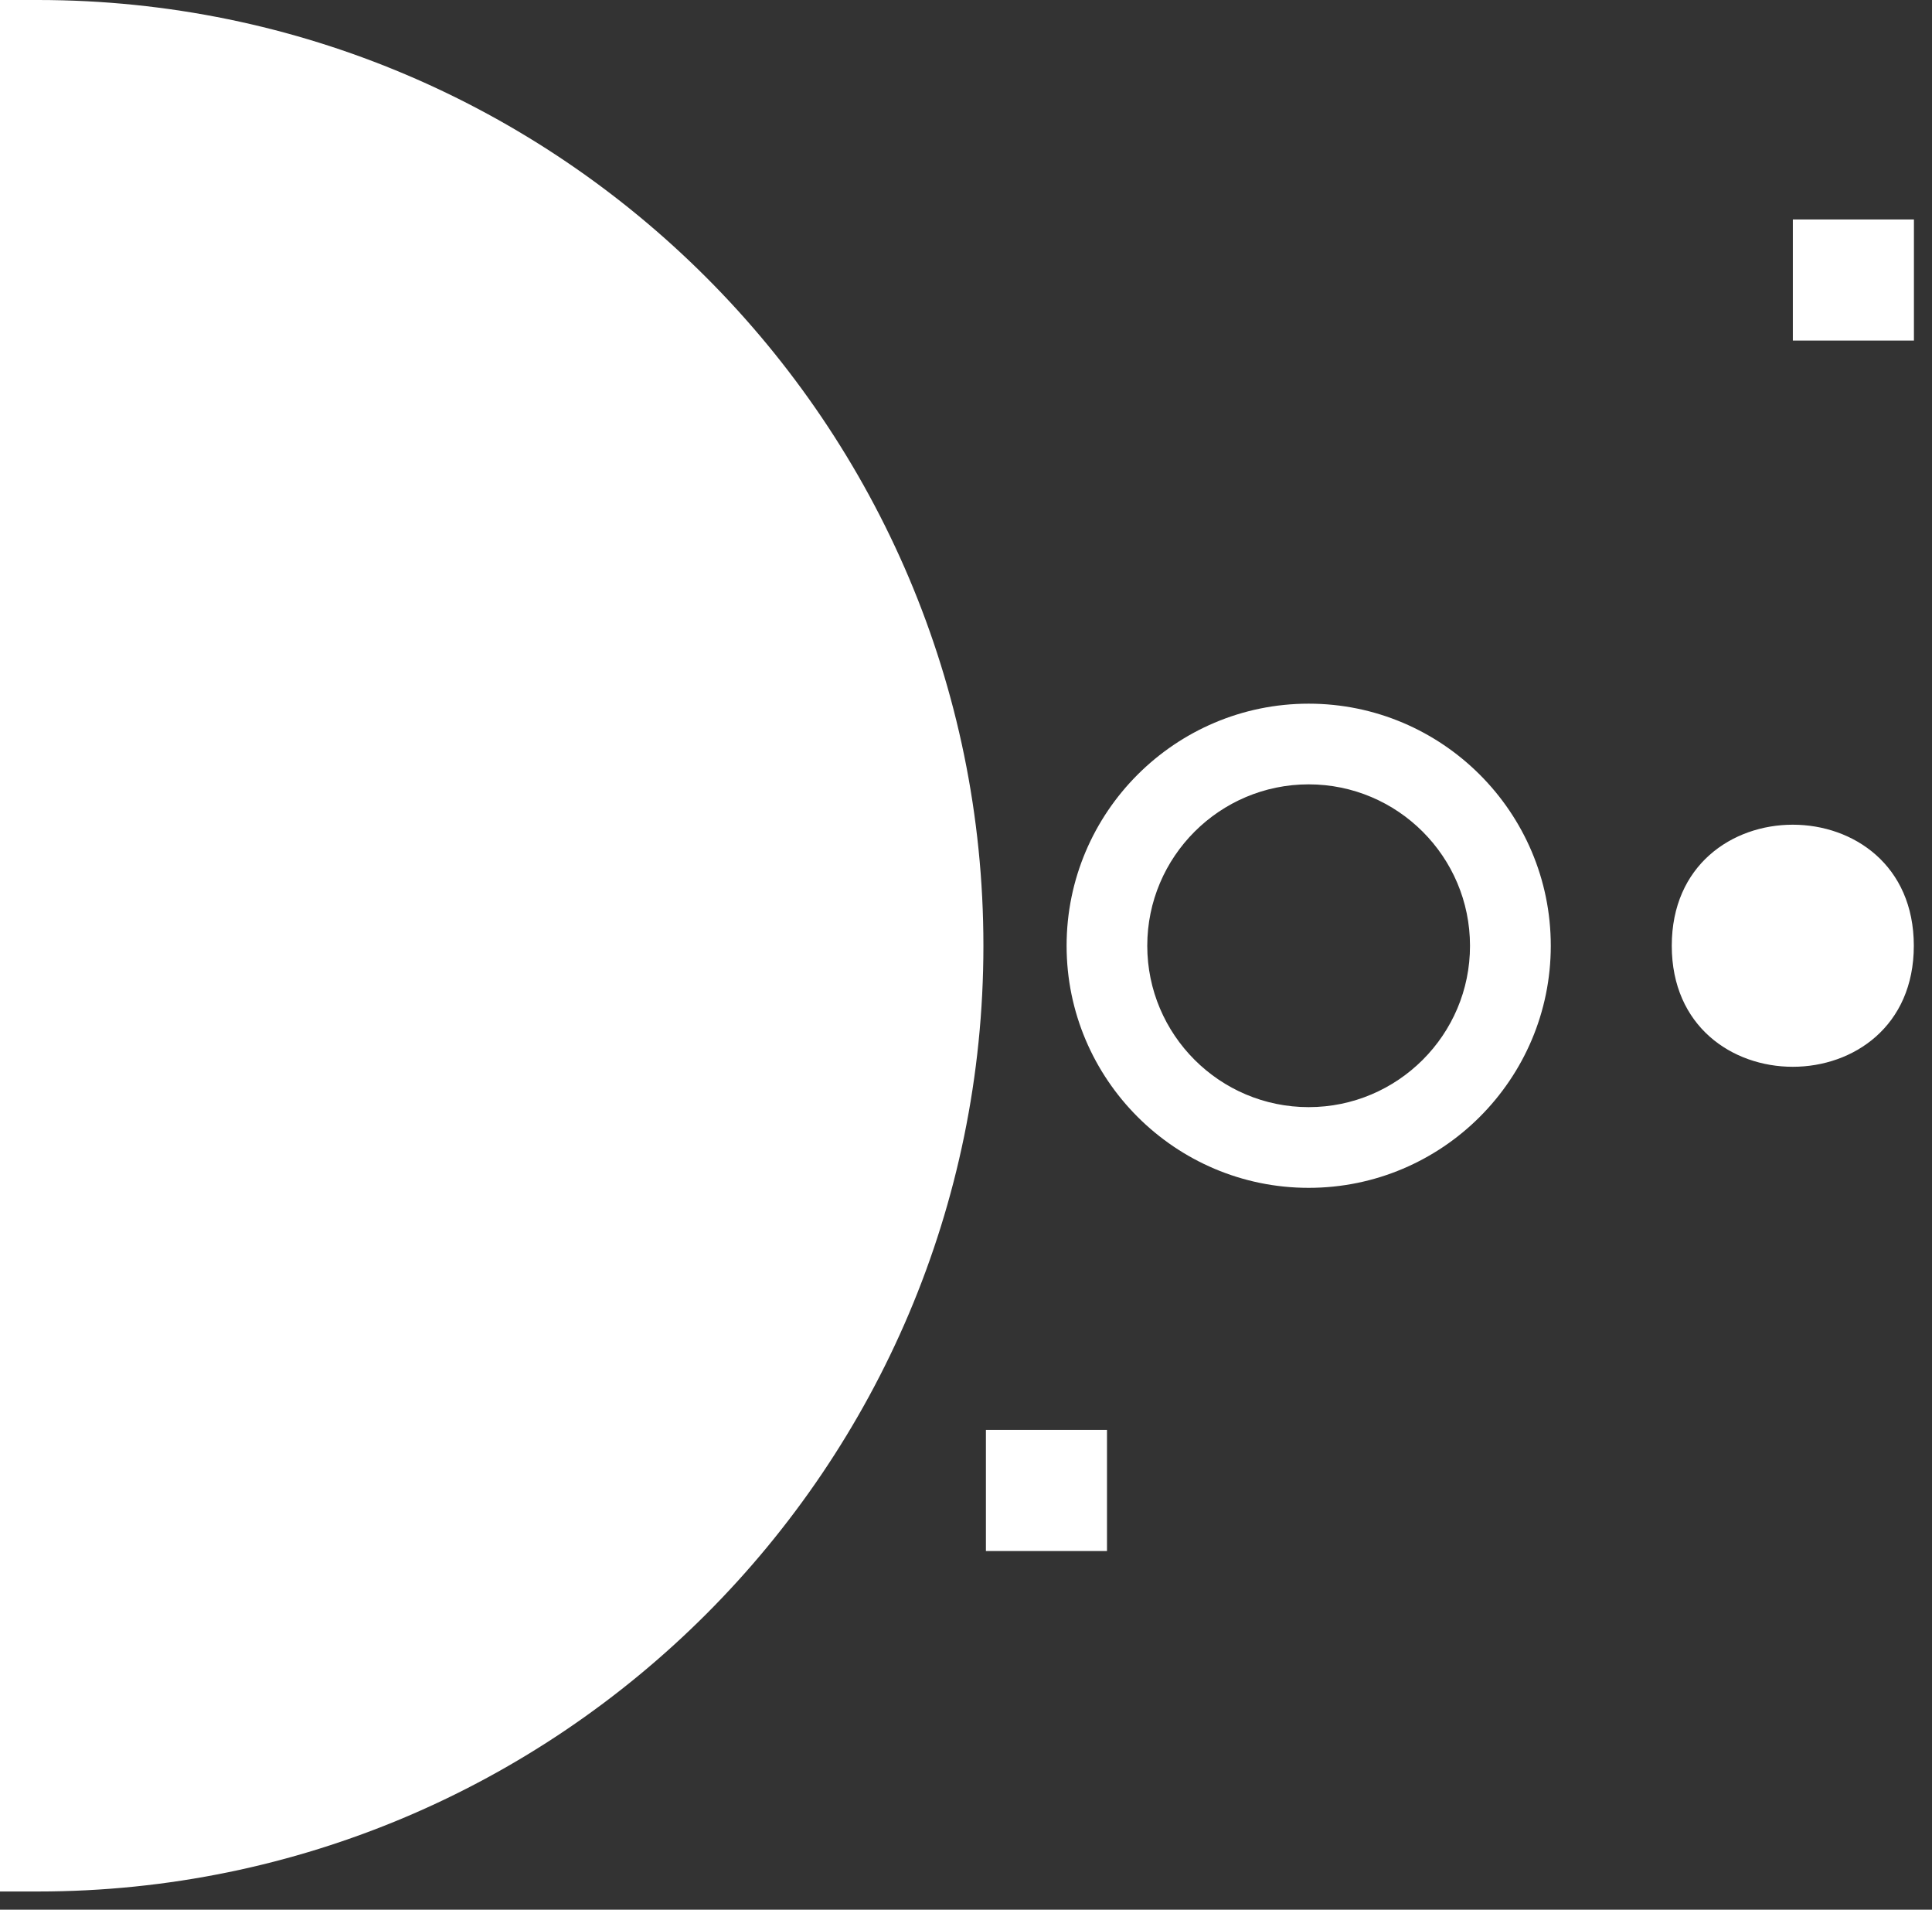 <svg width="85" height="84" viewBox="0 0 85 84" fill="none" xmlns="http://www.w3.org/2000/svg">
<rect x="0" y="0" width="85" height="84" fill="#333333" stroke="none"/>
<path fill-rule="evenodd" clip-rule="evenodd" d="M1.666 0H0V83.2H1.666C24.604 83.2 43.266 64.538 43.266 41.6C43.266 18.662 24.604 0 1.666 0ZM84.2 41.6C84.2 48.699 73.551 48.699 73.551 41.6C73.551 34.501 84.2 34.501 84.2 41.6ZM46.926 41.6C46.926 35.73 51.704 30.952 57.575 30.952C63.45 30.952 68.228 35.73 68.228 41.6C68.228 47.471 63.45 52.249 57.575 52.249C51.704 52.249 46.926 47.471 46.926 41.6ZM50.475 41.6C50.475 45.515 53.66 48.699 57.575 48.699C61.49 48.699 64.679 45.515 64.674 41.6C64.674 37.685 61.49 34.501 57.575 34.501C53.66 34.501 50.475 37.685 50.475 41.6ZM43.376 62.898H48.703V68.225H43.376V62.898ZM84.205 9.654H78.878V14.981H84.205V9.654Z" fill="white"/>
</svg>
